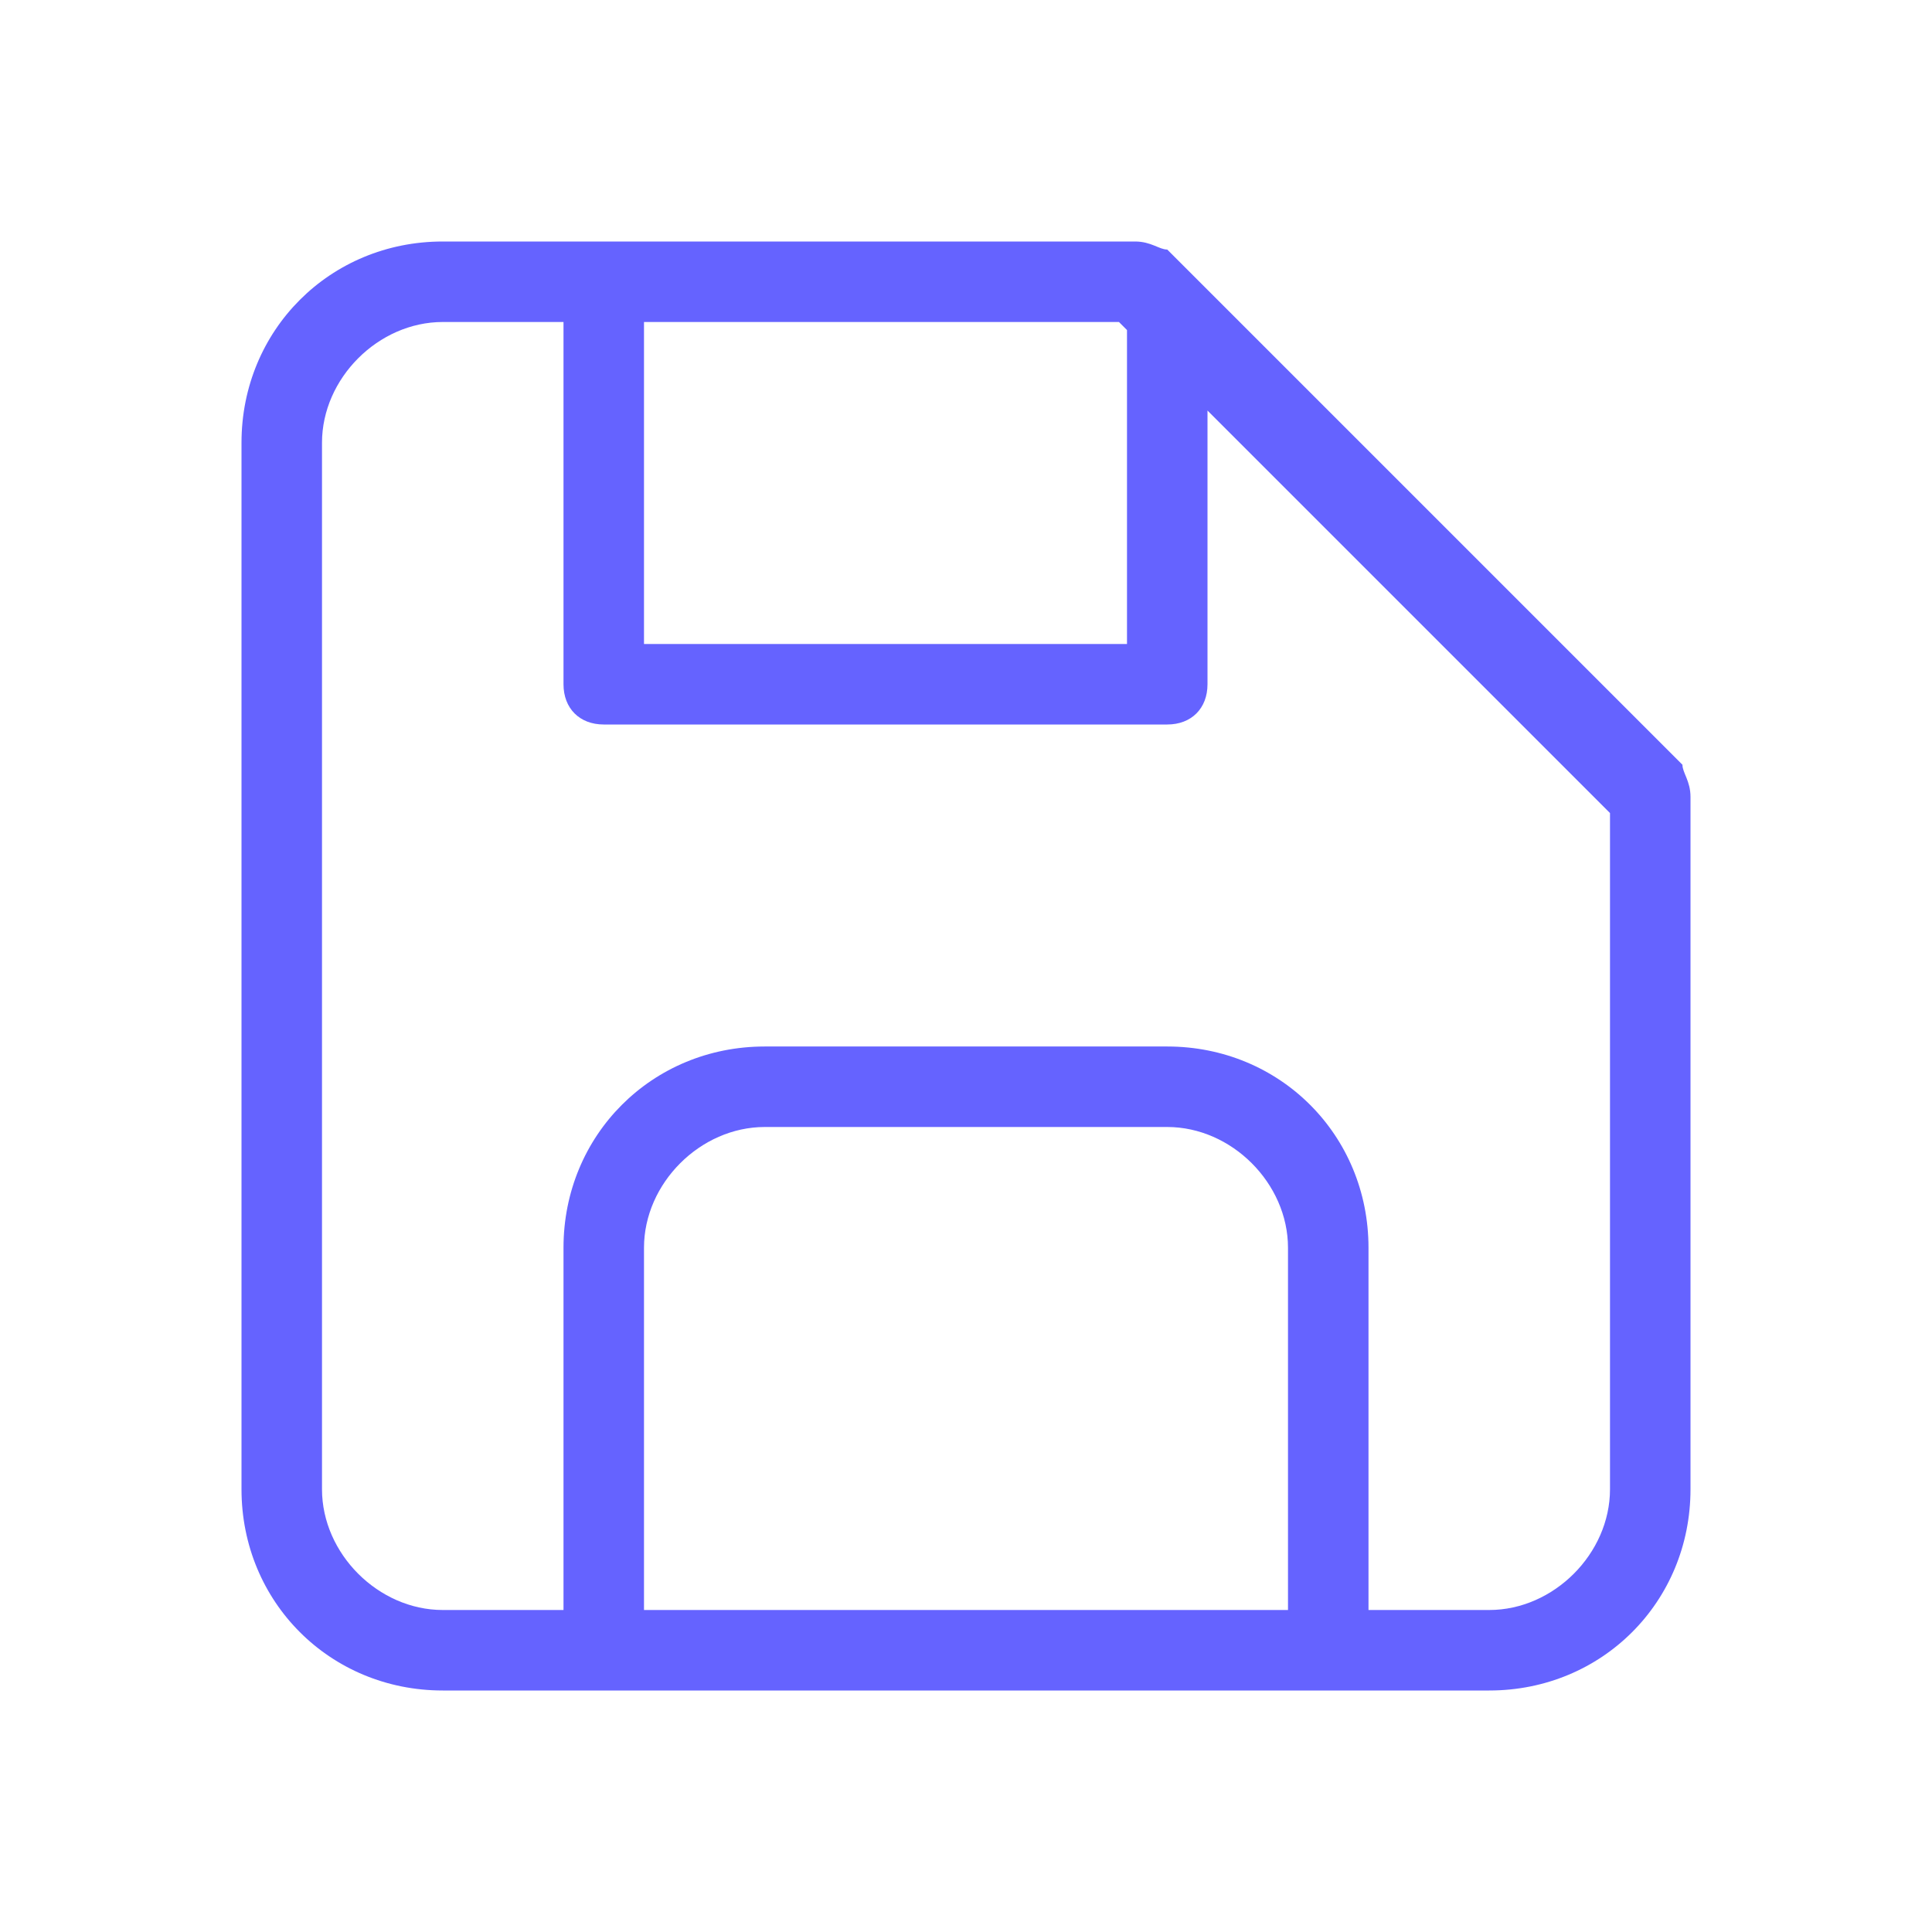 <svg xmlns="http://www.w3.org/2000/svg" enable-background="new 0 0 24 24" viewBox="0 0 24 24"><path fill="#6563ff" d="M20.9,9.5l-6.4-6.4C14.4,3.1,14.3,3,14.1,3H5.5C4.1,3,3,4.1,3,5.5v13C3,19.9,4.1,21,5.5,21h2h9h0h2c1.4,0,2.5-1.1,2.5-2.5V9.9C21,9.7,20.9,9.6,20.9,9.5z M8,4h5.9L14,4.1V8H8V4z M16,20H8v-4.5C8,14.7,8.7,14,9.5,14h5c0.8,0,1.5,0.7,1.5,1.5V20z M20,18.5c0,0.8-0.7,1.5-1.5,1.5H17v-4.5c0-1.4-1.1-2.5-2.5-2.5h-5C8.1,13,7,14.1,7,15.5V20H5.5C4.7,20,4,19.3,4,18.5v-13C4,4.7,4.7,4,5.5,4H7v4.5c0,0,0,0,0,0C7,8.8,7.2,9,7.5,9h7c0,0,0,0,0,0C14.8,9,15,8.8,15,8.5V5.1l5,5V18.5z"/></svg>